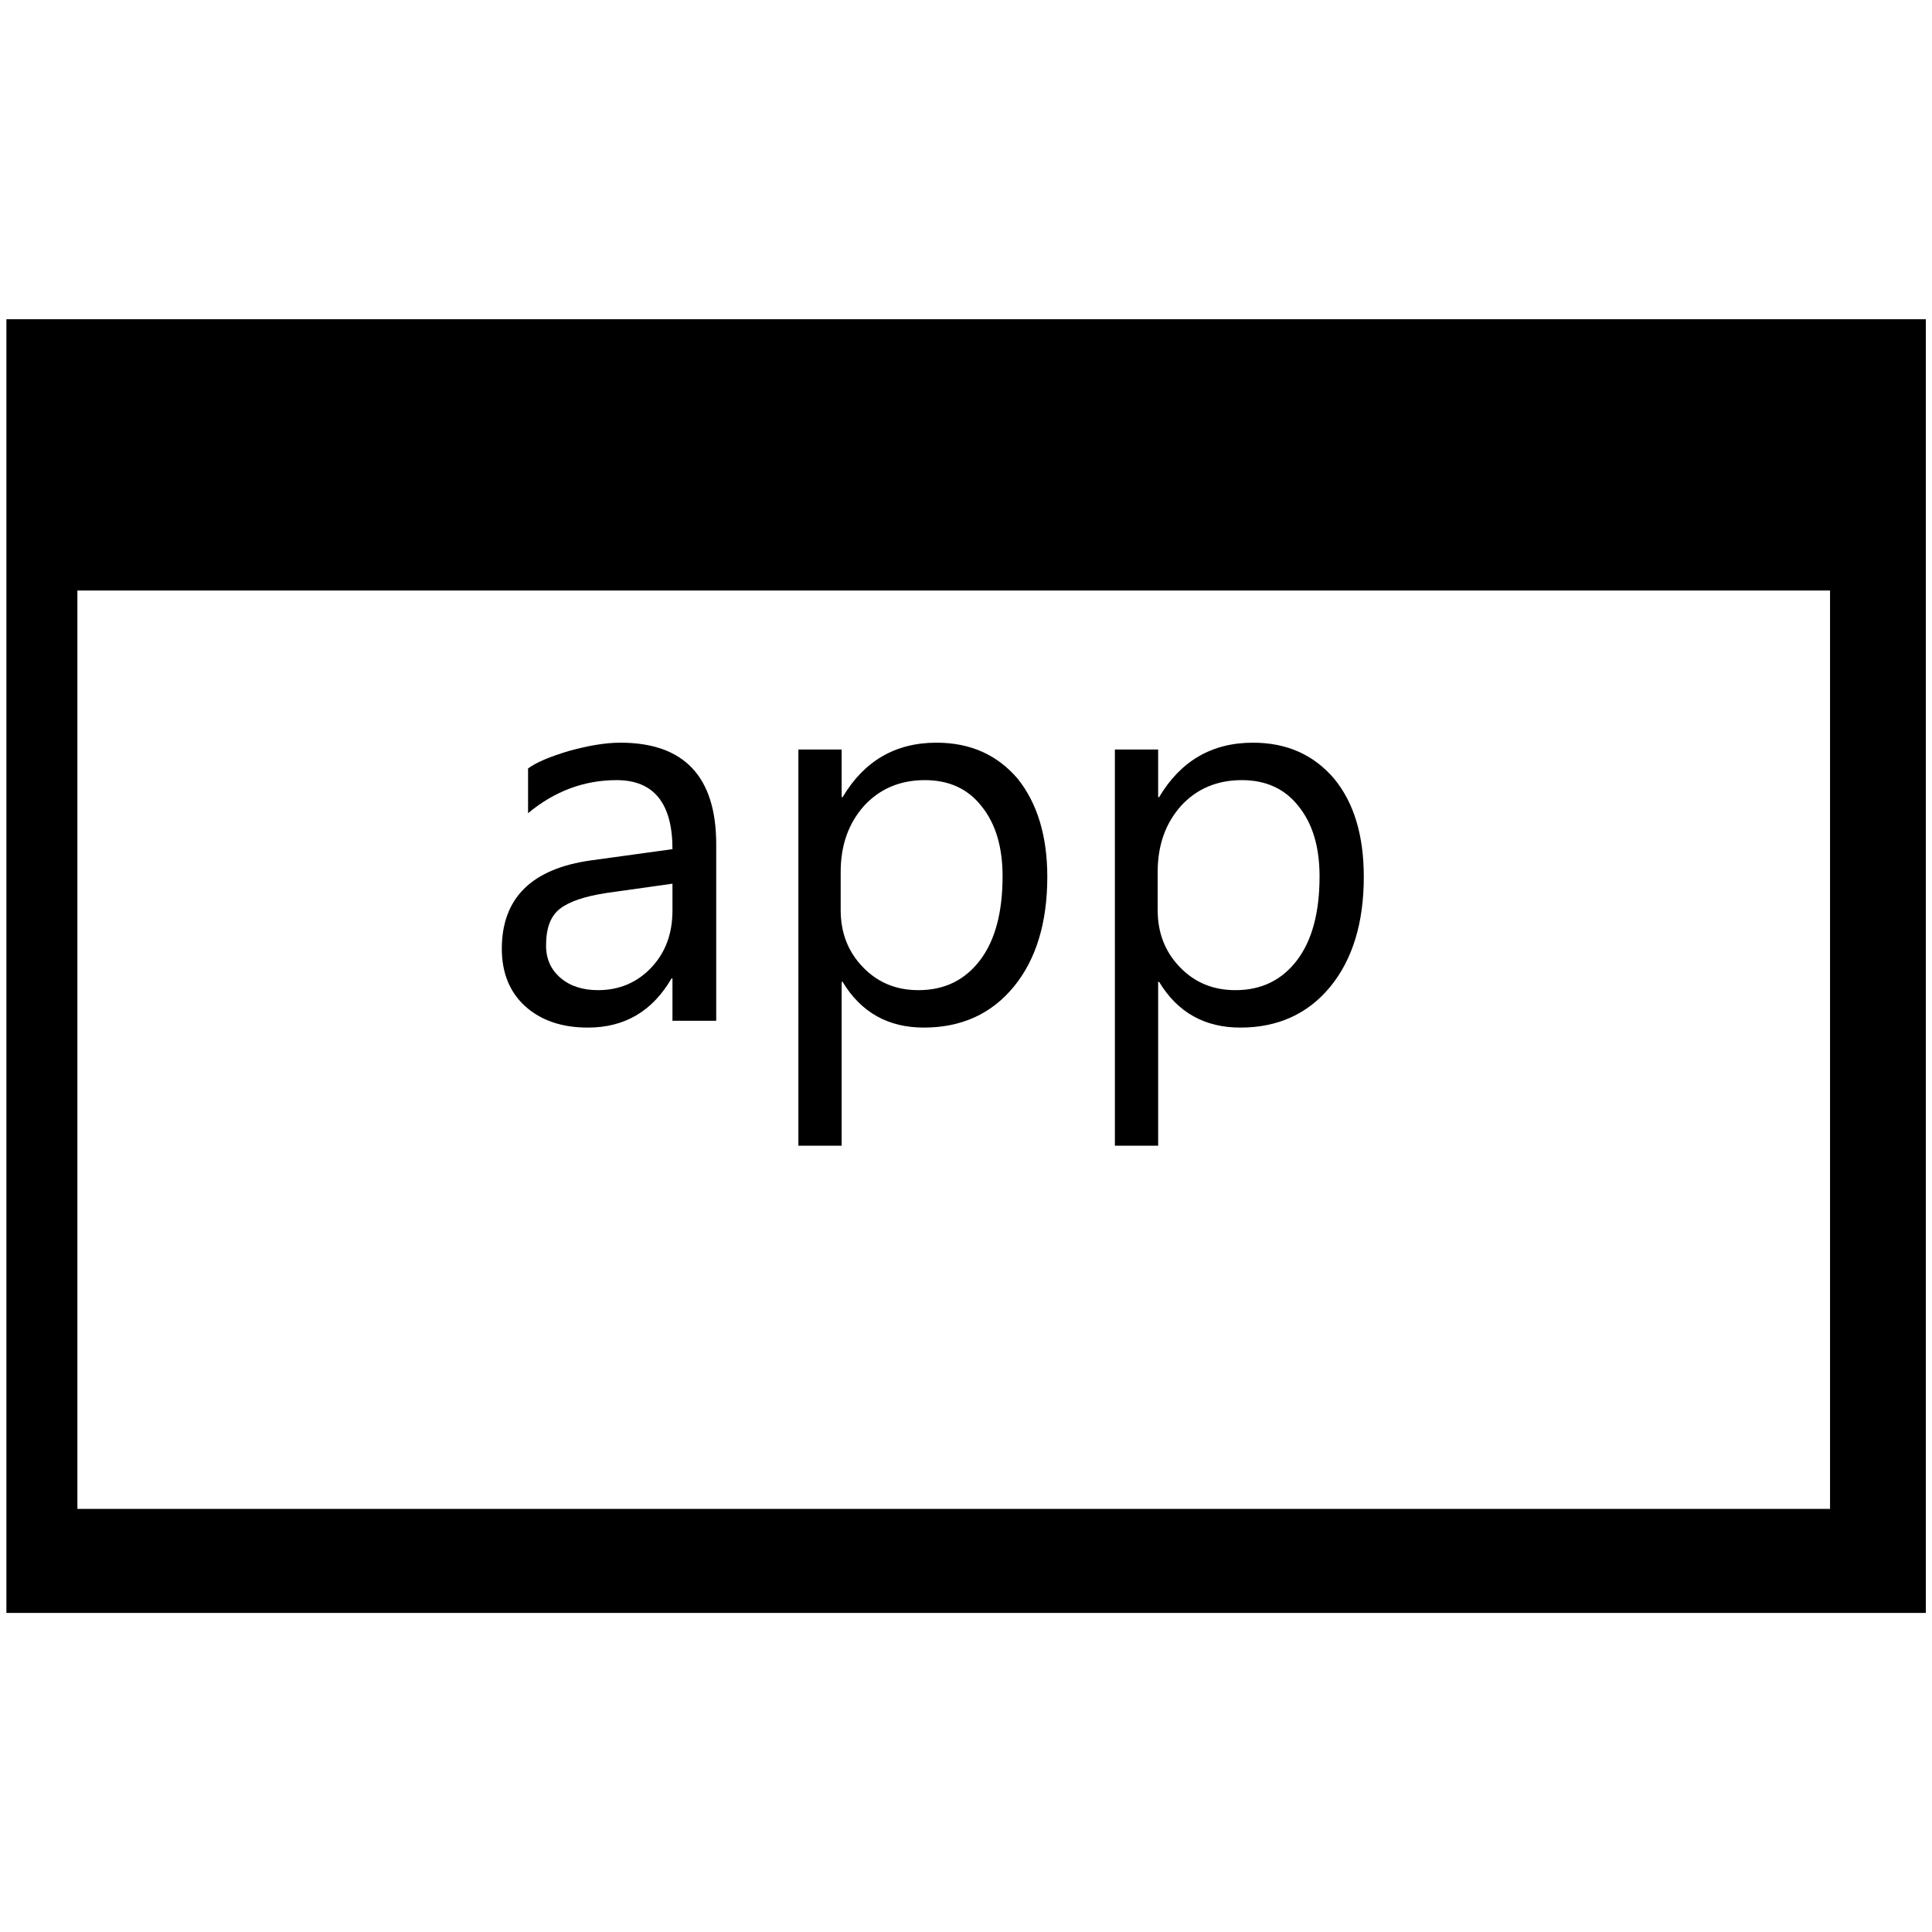 <svg xmlns="http://www.w3.org/2000/svg" x="0" y="0" width="20px" height="20px" viewBox="0 0 792 612" xml:space="preserve">
<g style="fill:#000000;fill-opacity:1" transform="matrix(1.993,0,0,1.993,-393.182,-302.925)">
<path d="M 198.6,172.5 V 438.6 H 593.4 V 172.5 Z M 573.7,417.2 H 213.2 V 228.3 h 360.5 z" style="fill:#000000;fill-opacity:1"></path>
<path d="m 344.5,316.8 h -8.9 v -8.7 h -0.2 c -3.9,6.7 -9.6,10.1 -17.2,10.1 -5.4,0 -9.7,-1.5 -12.9,-4.4 -3.2,-2.9 -4.8,-6.9 -4.8,-11.8 0,-10.4 6.1,-16.5 18.4,-18.2 l 16.7,-2.3 c 0,-9.4 -3.8,-14.2 -11.5,-14.2 -6.7,0 -12.8,2.3 -18.2,6.8 v -9.2 c 1.6,-1.2 4.4,-2.4 8.4,-3.6 4,-1.1 7.5,-1.7 10.6,-1.7 13.1,0 19.7,7 19.7,20.9 v 36.3 z m -8.9,-28.2 -13.5,1.9 c -4.6,0.7 -7.8,1.8 -9.7,3.3 -1.9,1.5 -2.8,4 -2.8,7.5 0,2.8 1,5 3,6.7 2,1.7 4.6,2.5 7.7,2.5 4.4,0 8.1,-1.6 11,-4.7 2.9,-3.1 4.3,-7 4.3,-11.7 z" style="fill:#000000;fill-opacity:1"></path>
<path d="m 412.7,287.2 c 0,9.4 -2.3,17 -6.9,22.6 -4.6,5.6 -10.8,8.4 -18.5,8.4 -7.3,0 -12.9,-3.1 -16.7,-9.4 h -0.2 v 33.7 h -8.9 V 261 h 8.9 v 9.8 h 0.2 c 4.4,-7.4 10.8,-11.2 19.3,-11.2 7,0 12.5,2.5 16.7,7.4 4,5 6.1,11.7 6.1,20.2 z m -9.2,-0.1 c 0,-6 -1.4,-10.8 -4.3,-14.4 -2.8,-3.6 -6.7,-5.4 -11.7,-5.4 -5.1,0 -9.3,1.8 -12.5,5.3 -3.2,3.6 -4.8,8.1 -4.8,13.6 v 7.8 c 0,4.7 1.5,8.6 4.6,11.8 3.1,3.2 6.9,4.7 11.4,4.7 5.4,0 9.6,-2.1 12.7,-6.2 3.1,-4.1 4.6,-9.9 4.6,-17.2 z" style="fill:#000000;fill-opacity:1"></path>
<path d="m 477.8,287.2 c 0,9.4 -2.3,17 -6.9,22.6 -4.6,5.6 -10.8,8.4 -18.5,8.4 -7.3,0 -12.9,-3.1 -16.7,-9.4 h -0.2 v 33.7 h -8.9 V 261 h 8.9 v 9.8 h 0.2 c 4.4,-7.4 10.8,-11.2 19.3,-11.2 7,0 12.5,2.5 16.7,7.4 4.1,5 6.1,11.7 6.1,20.2 z m -9.1,-0.1 c 0,-6 -1.4,-10.8 -4.3,-14.4 -2.8,-3.6 -6.7,-5.4 -11.7,-5.4 -5.1,0 -9.3,1.8 -12.5,5.3 -3.2,3.6 -4.8,8.1 -4.8,13.6 v 7.8 c 0,4.7 1.5,8.6 4.6,11.8 3.1,3.2 6.9,4.7 11.4,4.7 5.4,0 9.6,-2.1 12.7,-6.2 3.1,-4.1 4.6,-9.9 4.6,-17.2 z" style="fill:#000000;fill-opacity:1"></path>
</g>
</svg>